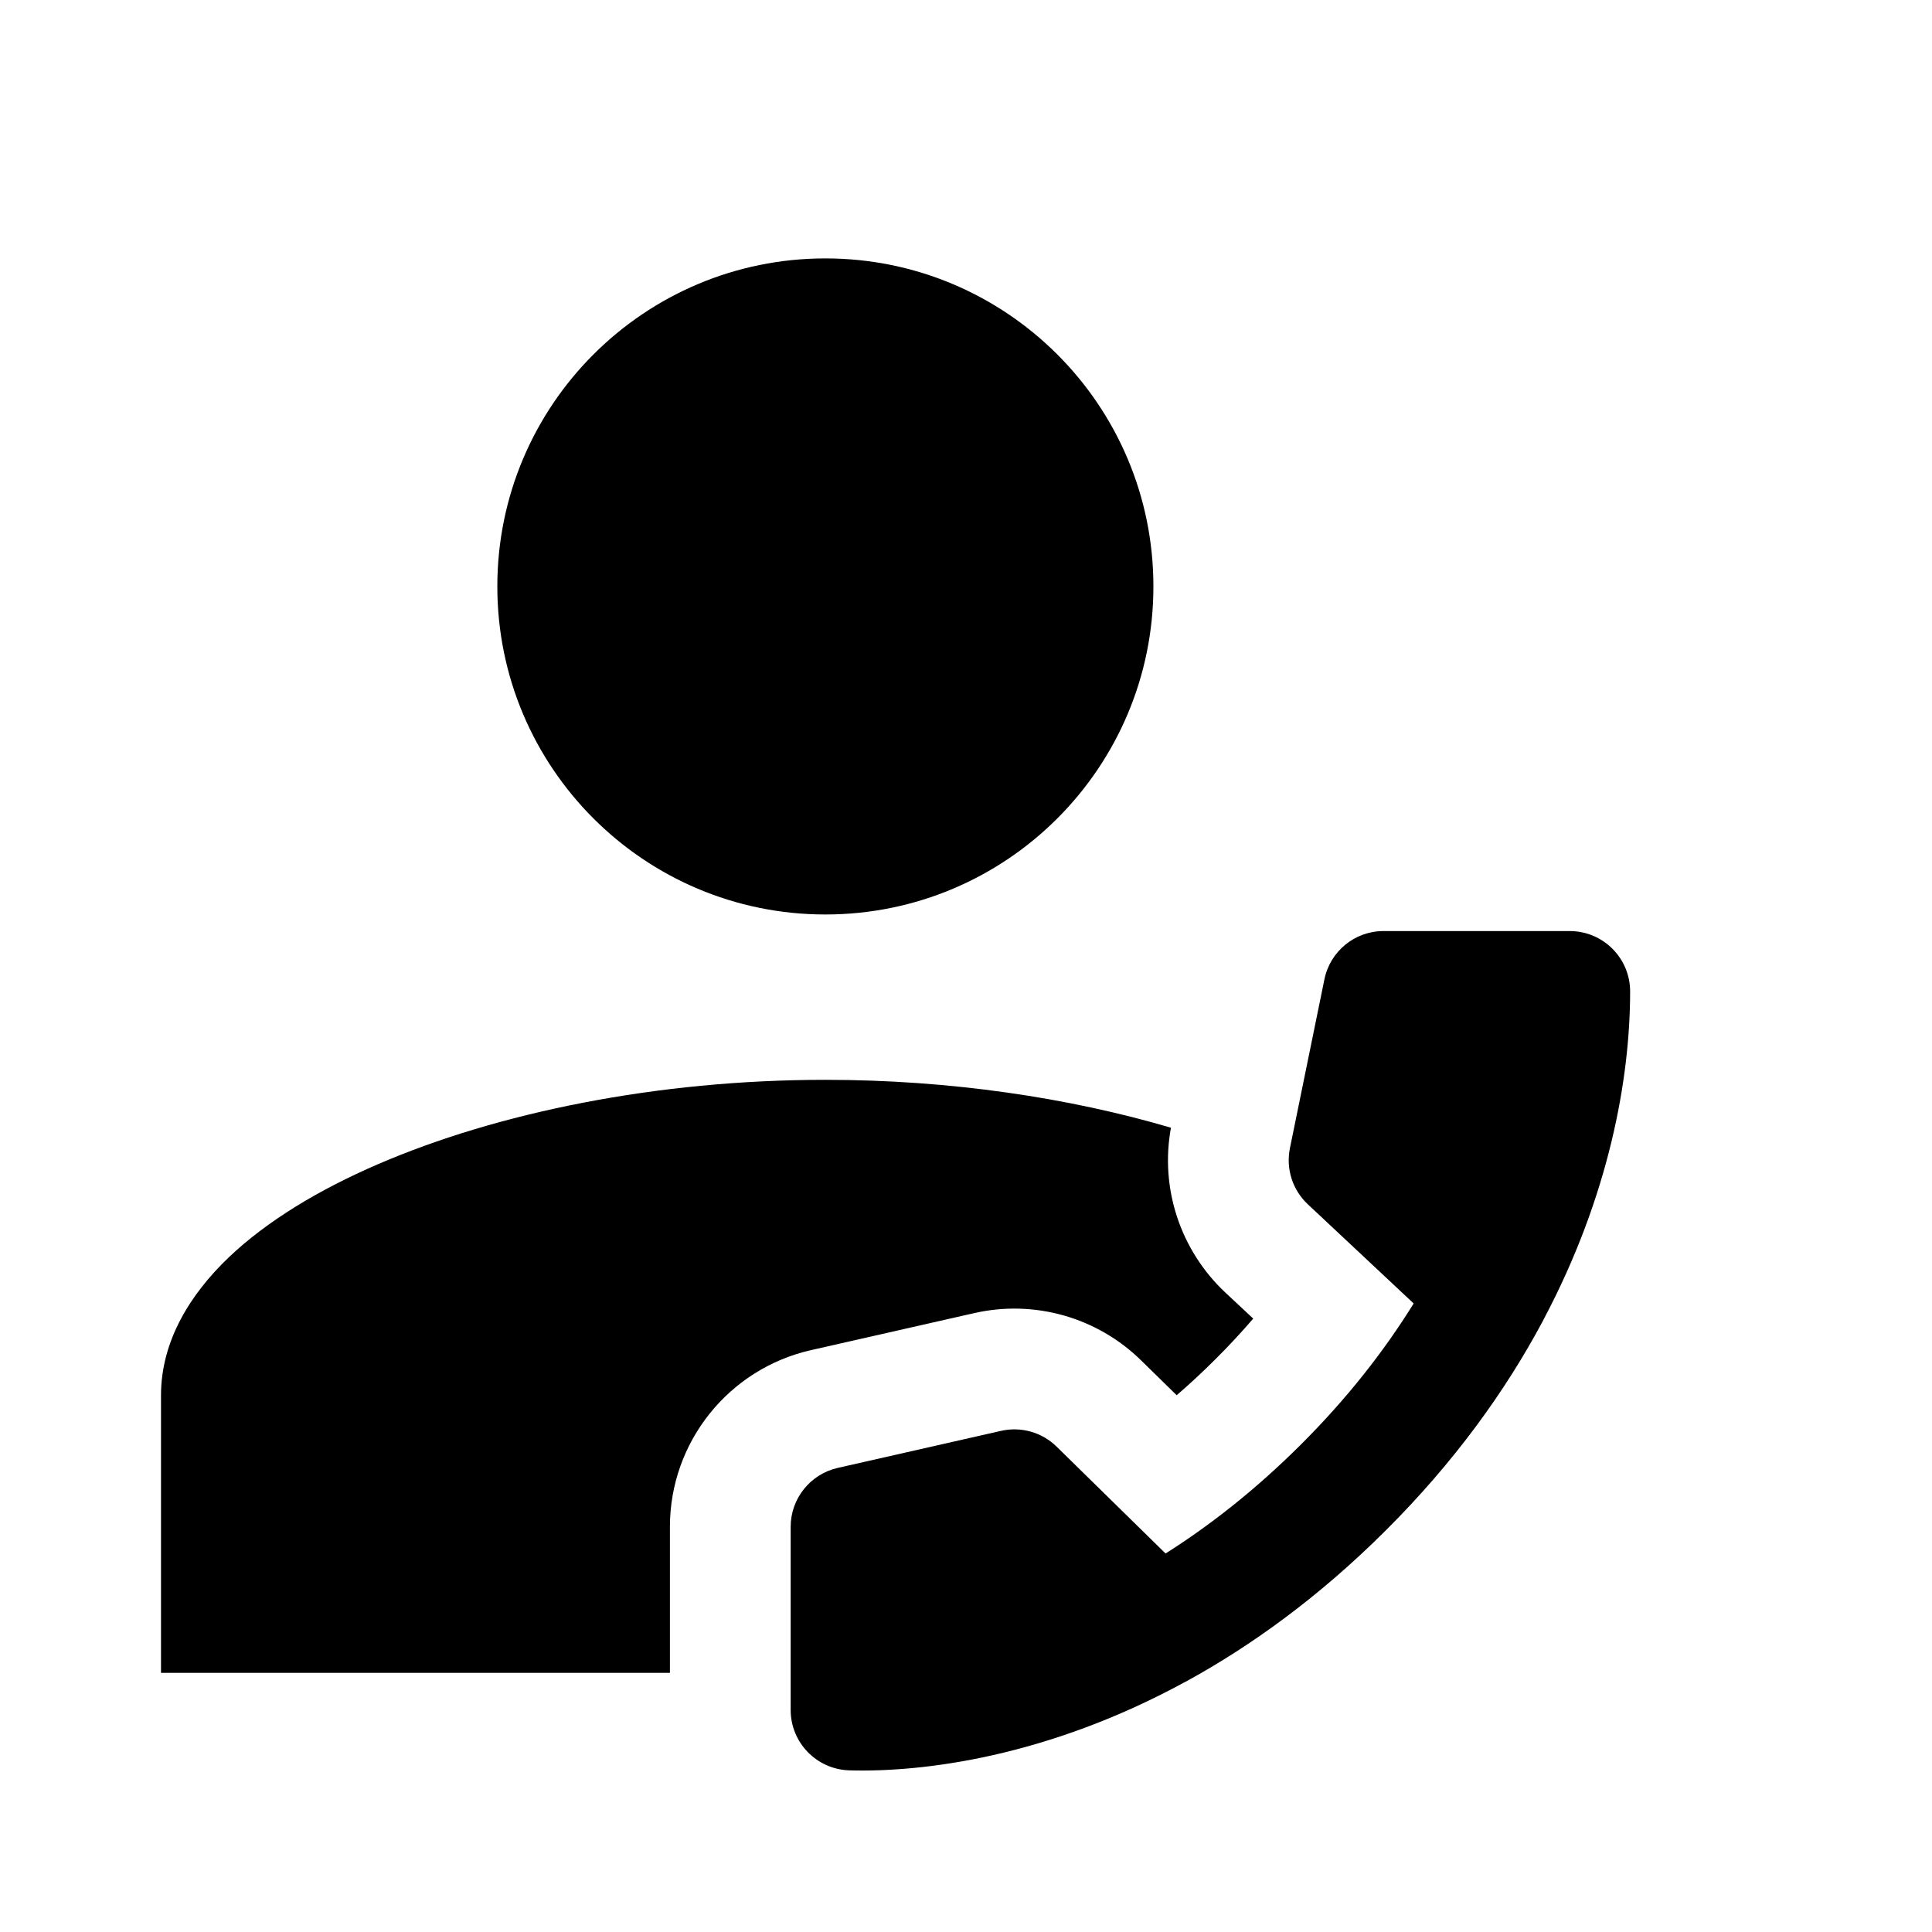 <svg width="24" height="24" viewBox="0 0 24 24" fill="none" xmlns="http://www.w3.org/2000/svg">
<path d="M14.328 7.285C14.328 5.034 12.504 3.21 10.253 3.21C8.003 3.21 6.178 5.034 6.178 7.285C6.178 9.536 8.003 11.36 10.253 11.36C12.504 11.36 14.328 9.536 14.328 7.285Z" fill="black"/>
<path d="M14.546 14.009C14.408 14.76 14.662 15.531 15.22 16.055L15.568 16.38C15.422 16.55 15.264 16.721 15.092 16.891C14.933 17.05 14.774 17.197 14.617 17.332L14.176 16.9C13.63 16.364 12.849 16.142 12.102 16.312L10.074 16.772C9.05 17.005 8.322 17.916 8.322 18.966V20.781H2V17.334C2 16.651 2.371 16.07 2.839 15.622C3.314 15.169 3.96 14.779 4.698 14.461C6.177 13.823 8.156 13.414 10.253 13.414C11.799 13.414 13.281 13.636 14.546 14.009Z" fill="black"/>
<path d="M20.25 12.316C20.25 11.902 19.914 11.566 19.5 11.566H17.186C16.83 11.566 16.523 11.817 16.452 12.167L16.024 14.263C15.972 14.518 16.056 14.782 16.246 14.96L17.561 16.192C17.2 16.775 16.738 17.37 16.151 17.954C15.589 18.513 15.025 18.953 14.479 19.298L13.126 17.971C12.944 17.792 12.683 17.718 12.434 17.775L10.406 18.235C10.065 18.313 9.822 18.616 9.822 18.966V21.242C9.822 21.648 10.145 21.98 10.551 21.992C11.468 22.018 13.011 21.825 14.714 20.898C14.72 20.895 14.725 20.893 14.73 20.89C15.537 20.449 16.38 19.843 17.209 19.017C18.069 18.161 18.703 17.276 19.163 16.415C19.167 16.407 19.171 16.399 19.175 16.391C19.99 14.855 20.25 13.397 20.25 12.316Z" fill="black"/>
</svg>
